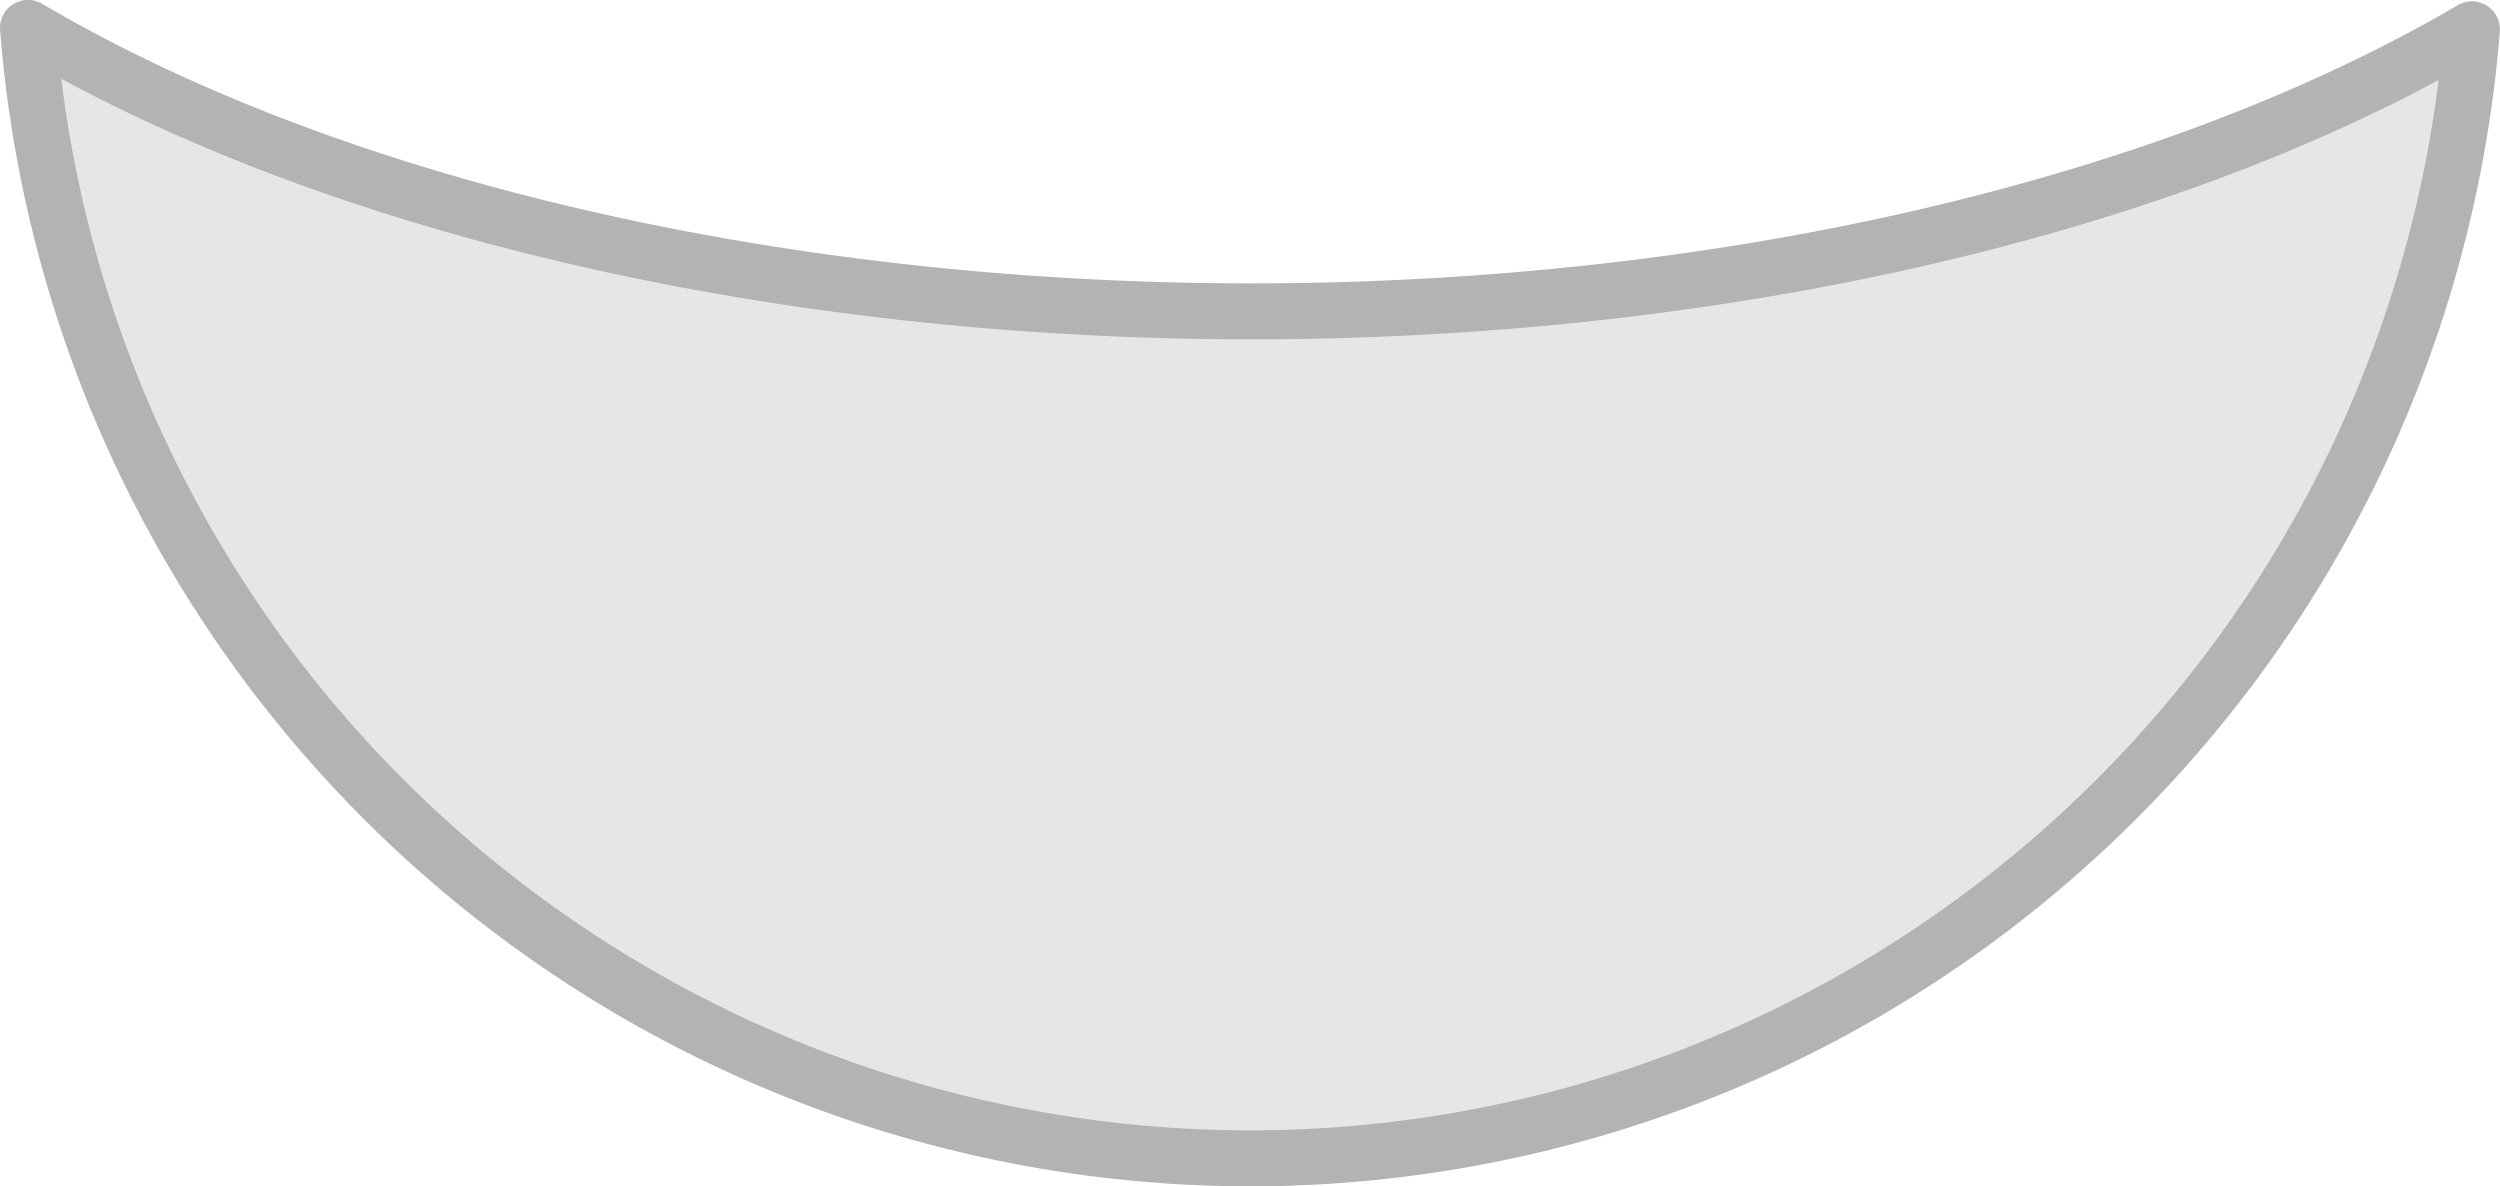<?xml version="1.0" encoding="UTF-8" standalone="no"?>
<!-- Created with Inkscape (http://www.inkscape.org/) -->

<svg
   xmlns:dc="http://purl.org/dc/elements/1.1/"
   xmlns:cc="http://creativecommons.org/ns#"
   xmlns:rdf="http://www.w3.org/1999/02/22-rdf-syntax-ns#"
   xmlns:svg="http://www.w3.org/2000/svg"
   xmlns="http://www.w3.org/2000/svg"
   xmlns:sodipodi="http://sodipodi.sourceforge.net/DTD/sodipodi-0.dtd"
   xmlns:inkscape="http://www.inkscape.org/namespaces/inkscape"
   width="29.747mm"
   height="14.116mm"
   viewBox="0 0 29.747 14.116"
   version="1.1"
   id="svg8"
   inkscape:version="0.92.3 (2405546, 2018-03-11)"
   sodipodi:docname="moon.svg">
  <defs
     id="defs2" />
  <sodipodi:namedview
     id="base"
     pagecolor="#ffffff"
     bordercolor="#666666"
     borderopacity="1.0"
     inkscape:pageopacity="0.0"
     inkscape:pageshadow="2"
     inkscape:zoom="0.98994949"
     inkscape:cx="581.43691"
     inkscape:cy="-193.01951"
     inkscape:document-units="mm"
     inkscape:current-layer="layer1"
     showgrid="false"
     inkscape:window-width="1853"
     inkscape:window-height="1025"
     inkscape:window-x="67"
     inkscape:window-y="27"
     inkscape:window-maximized="1"
     inkscape:snap-nodes="false" />
  <g
     inkscape:label="Layer 1"
     inkscape:groupmode="layer"
     id="layer1"
     transform="translate(-7.619,-127.585)">
    <path
       style="fill:#e6e6e6;fill-opacity:1;stroke:#b3b3b3;stroke-width:0.666;stroke-linecap:butt;stroke-linejoin:round;stroke-miterlimit:4;stroke-dasharray:none;stroke-opacity:1"
       d="m 7.952,127.918 a 14.595,14.595 0 0 0 14.544,13.45 14.595,14.595 0 0 0 14.536,-13.434 19.112,9.556 0 0 1 -14.536,3.356 19.112,9.556 0 0 1 -14.544,-3.373 z"
       id="path817"
       inkscape:connector-curvature="0" />
  </g>
</svg>
